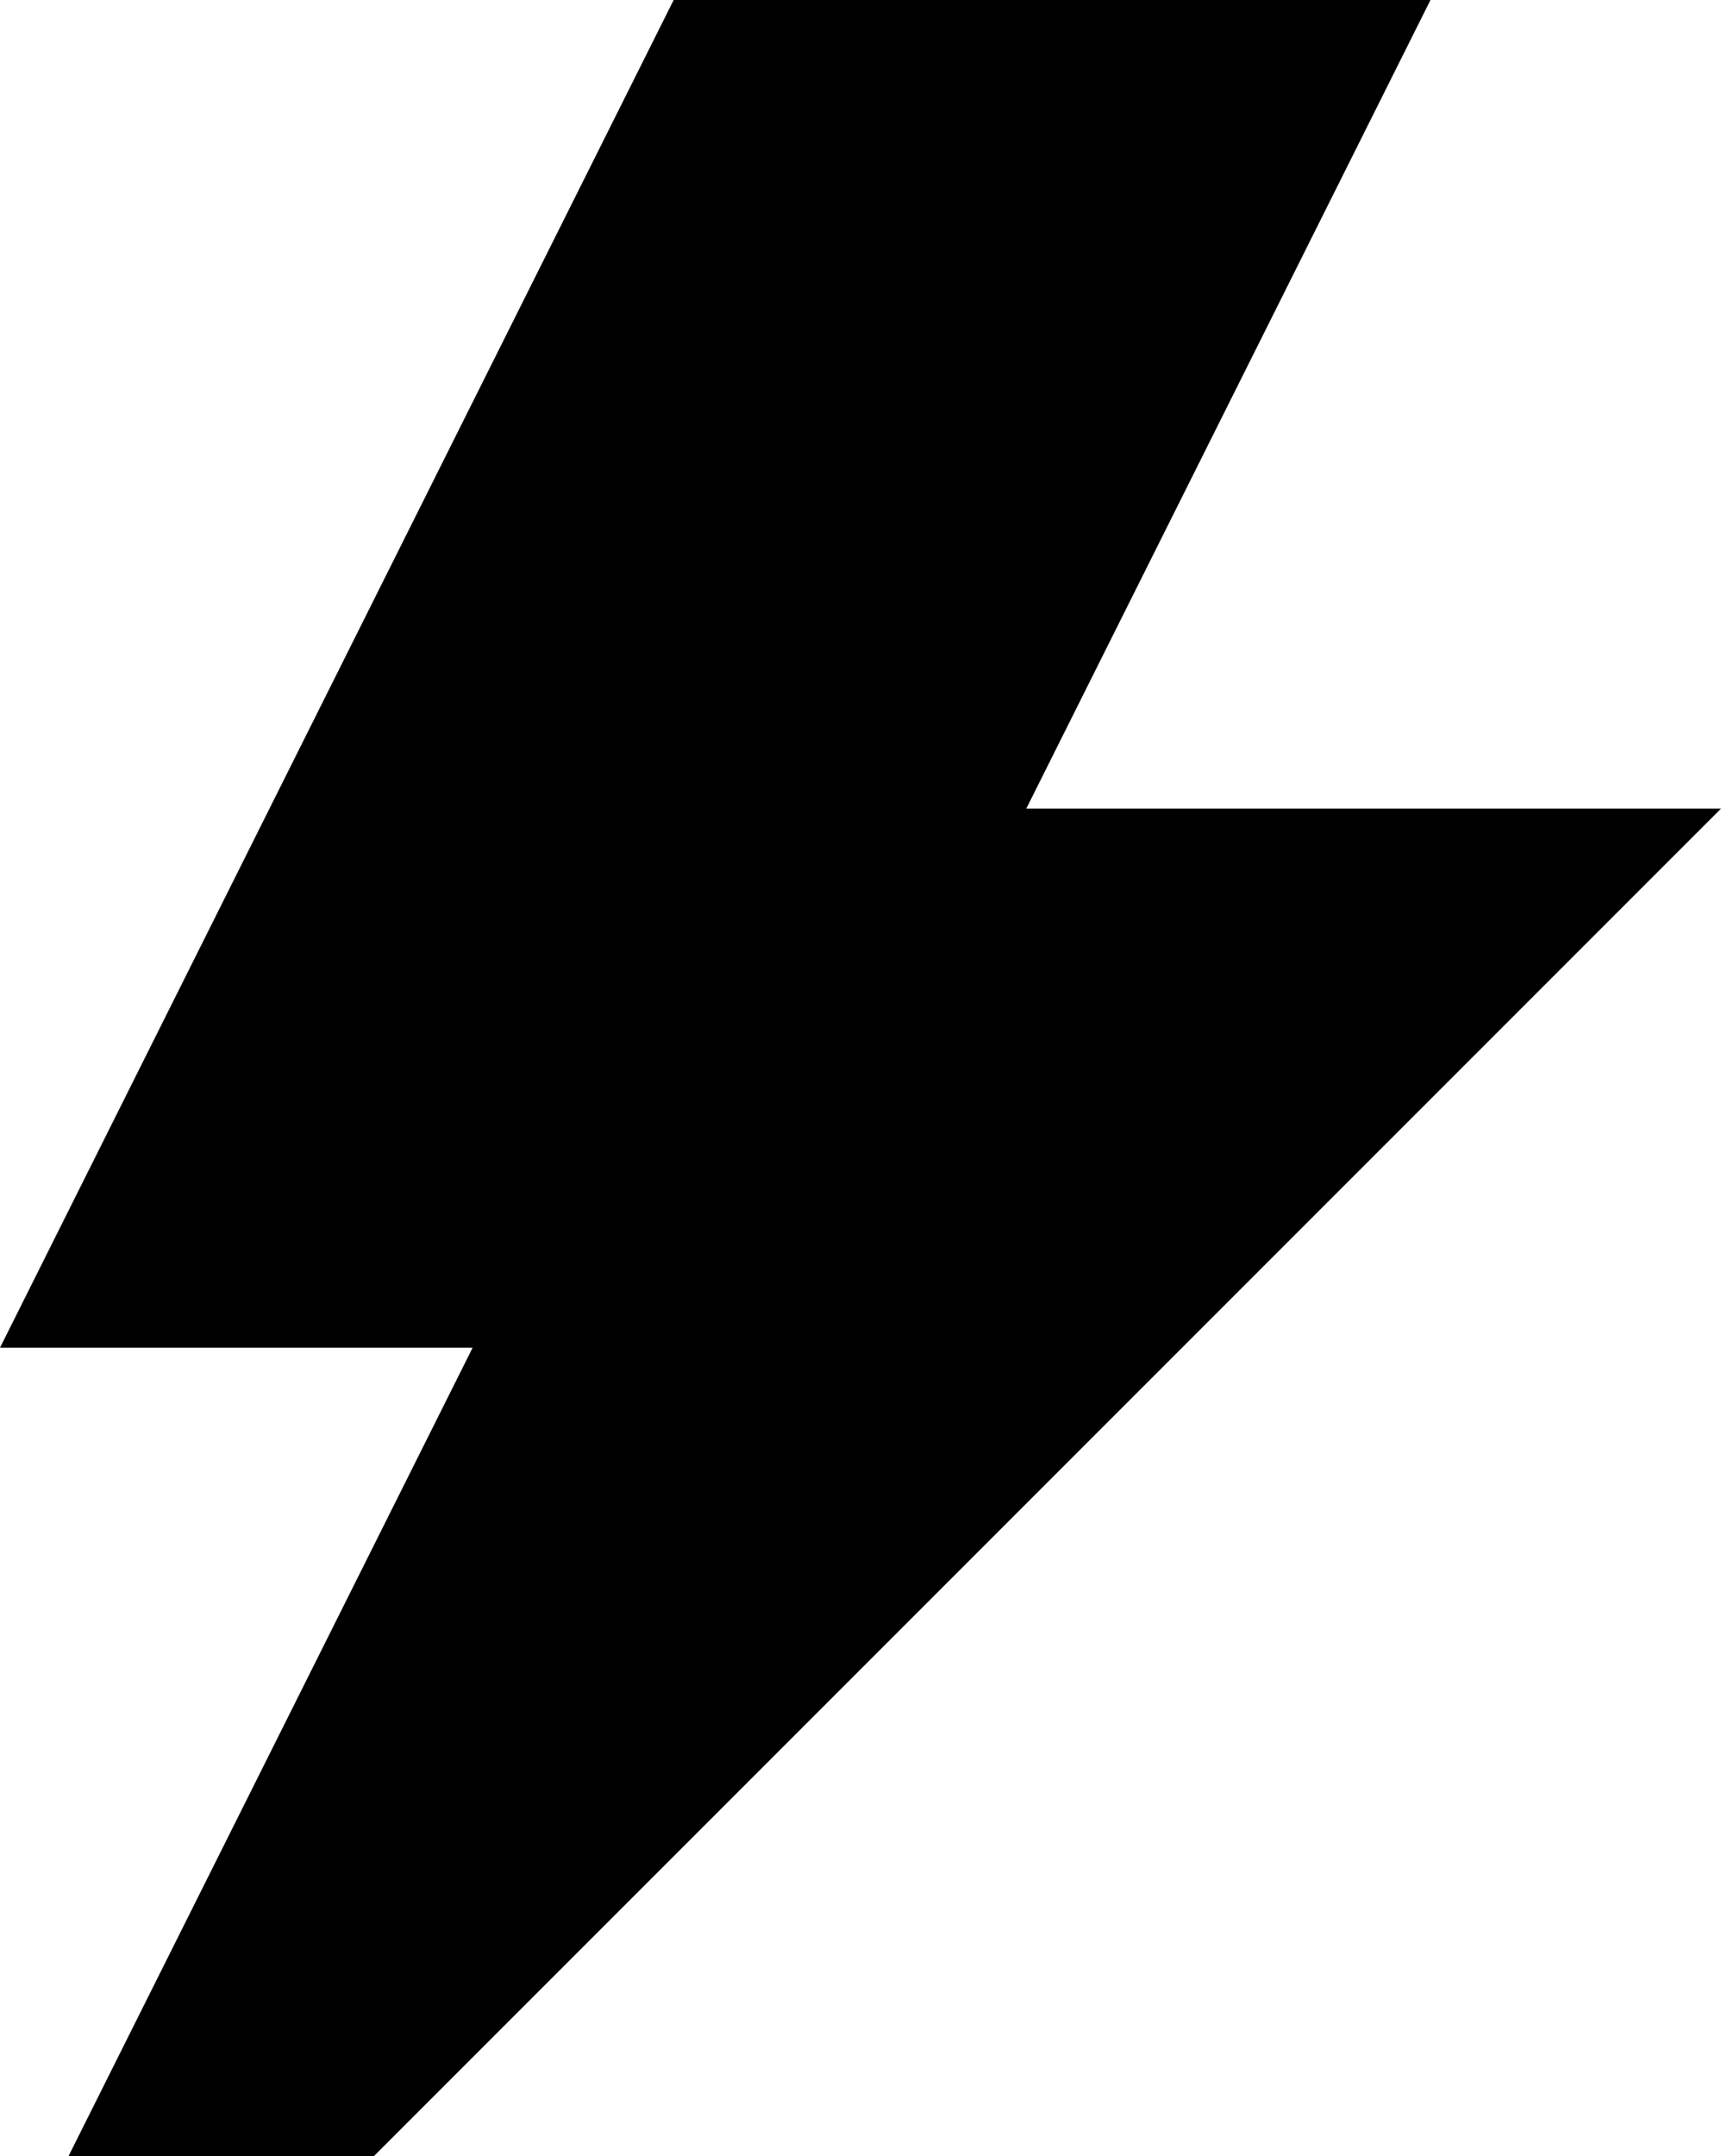 <svg xmlns="http://www.w3.org/2000/svg" xmlns:svg="http://www.w3.org/2000/svg" id="svg2646" width="1635" height="2048" version="1.1" viewBox="0 0 1635 2048"><path id="path2644" d="m 975,768 h 660 L 355,2048 H 65 L 449,1280 H 0 L 640,0 h 719 z"/></svg>